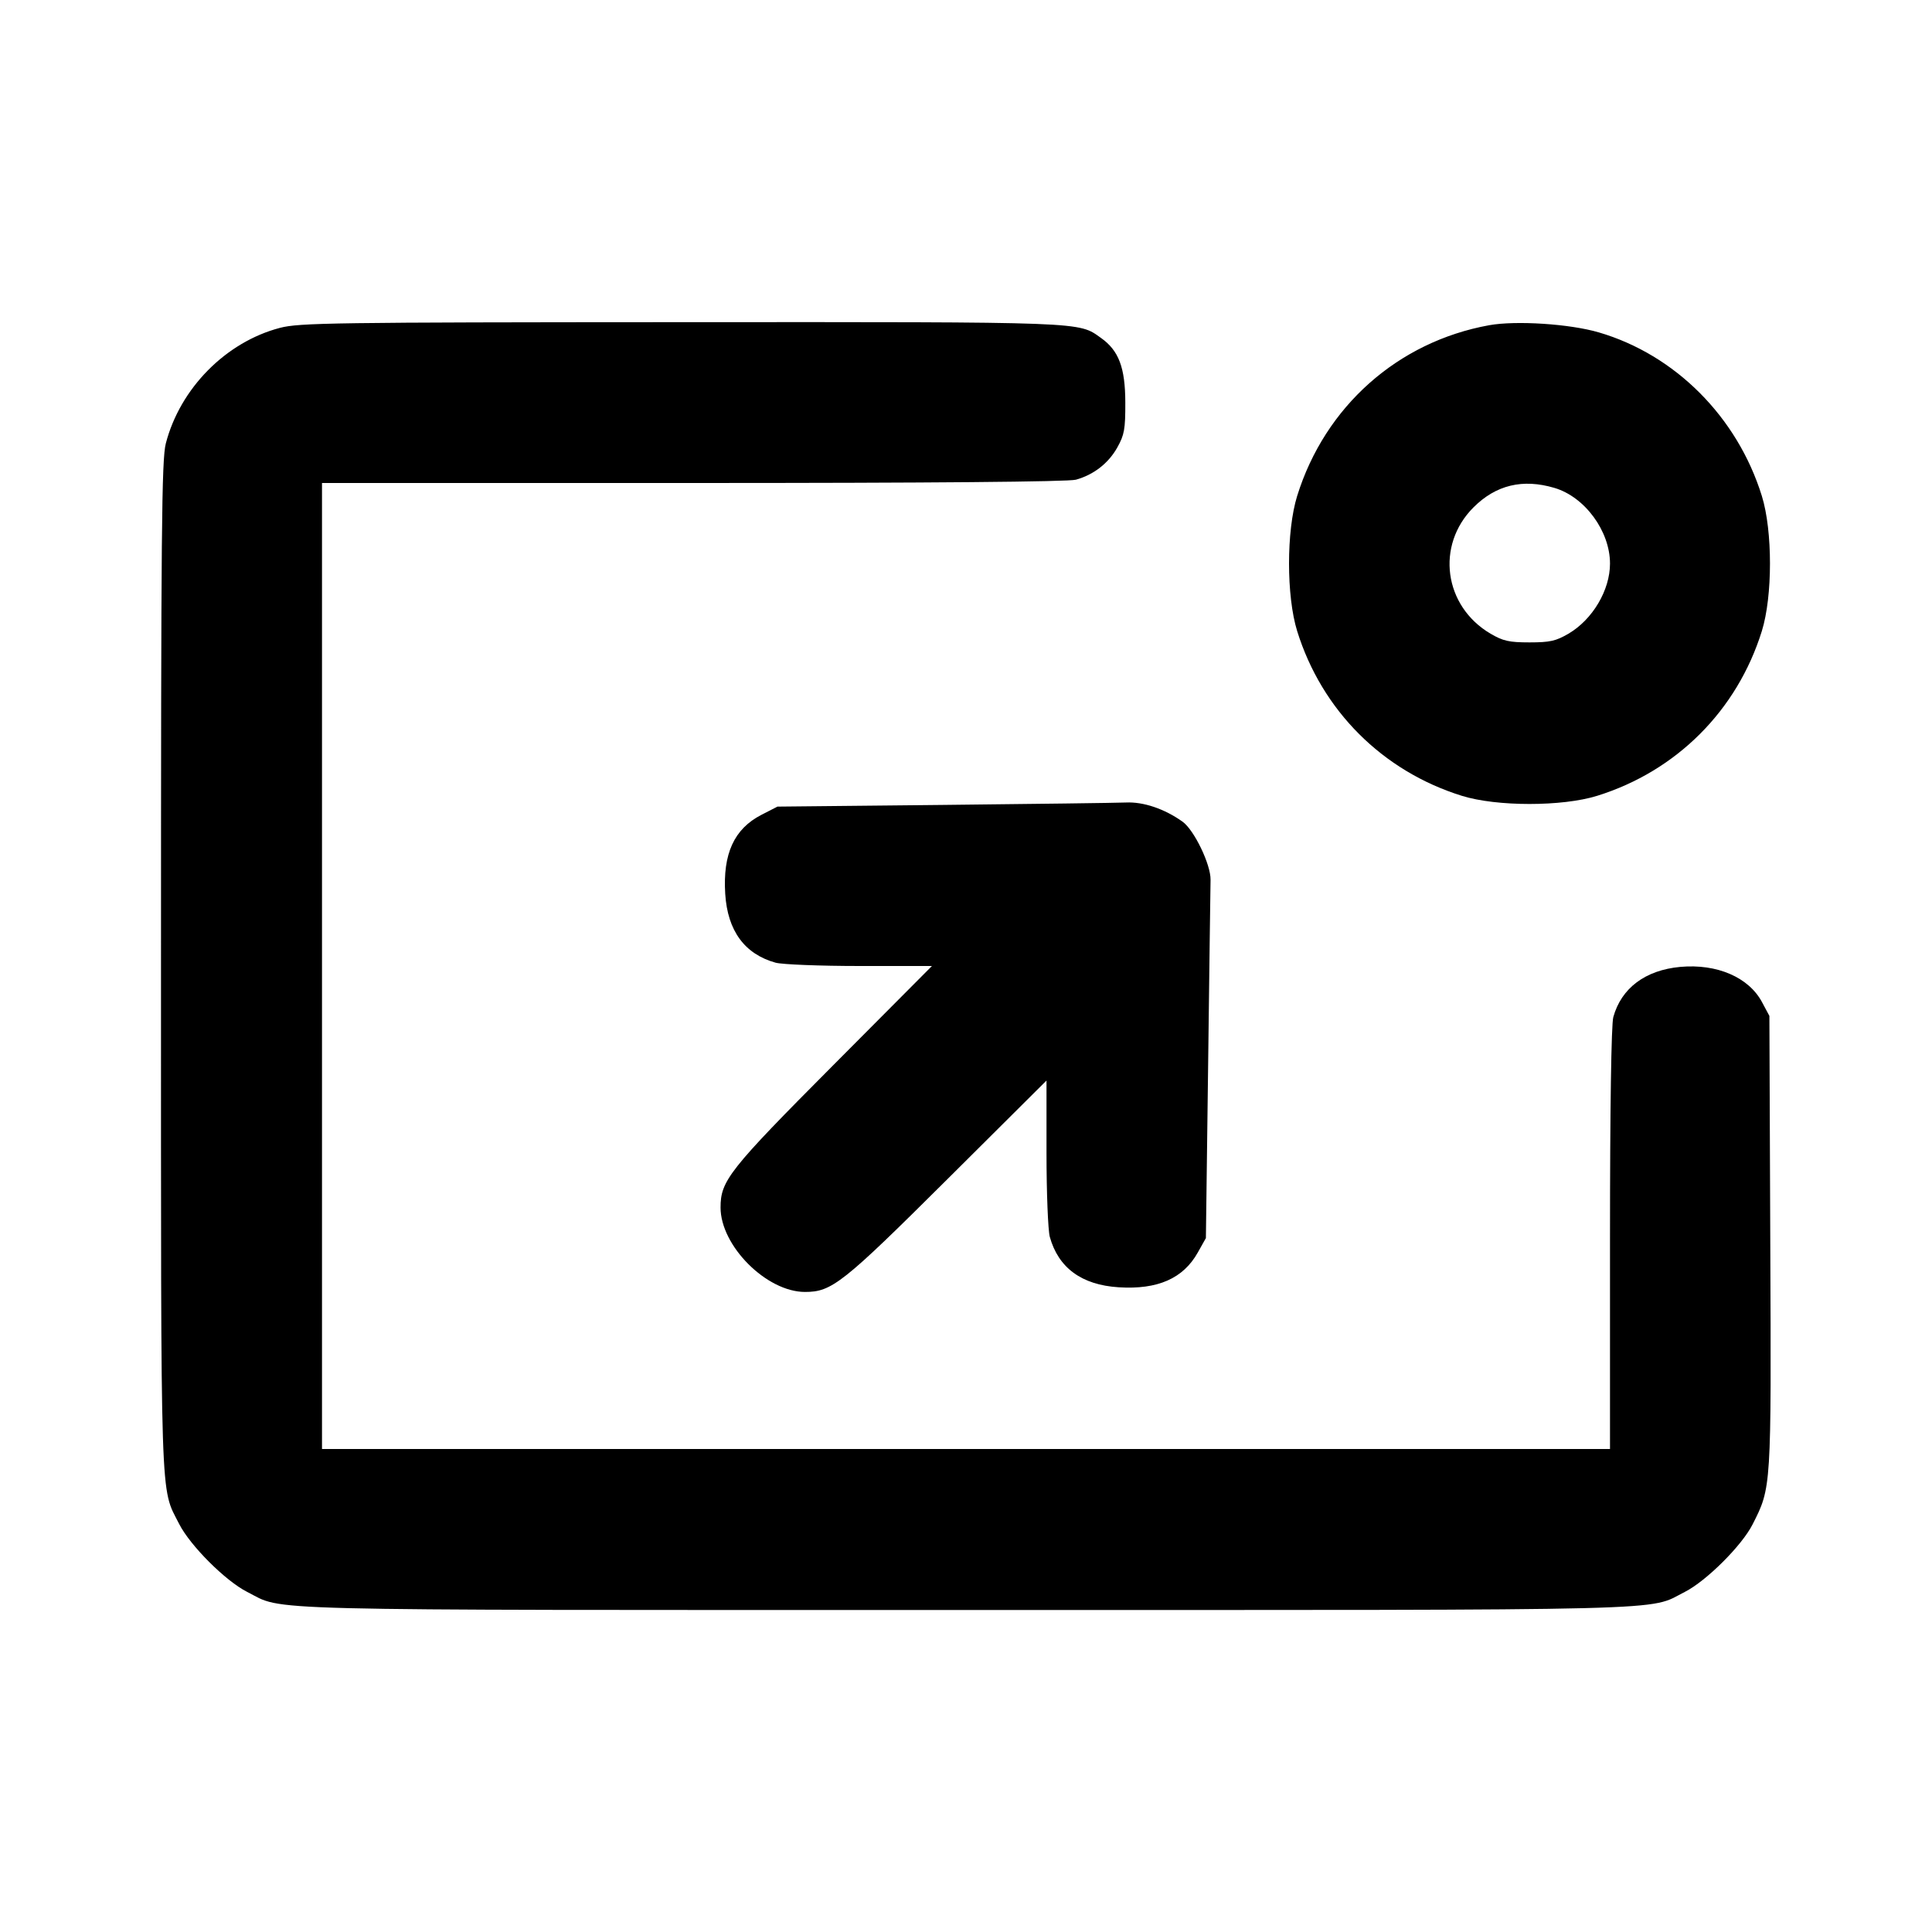 <svg xmlns="http://www.w3.org/2000/svg" width="24" height="24" viewBox="0 0 24 24" fill="none" stroke="currentColor" stroke-width="2" stroke-linecap="round" stroke-linejoin="round" class="icon icon-tabler icons-tabler-outline icon-tabler-pin-invoke"><path d="M3.477 4.073 C 2.806 4.249,2.238 4.823,2.060 5.508 C 2.008 5.706,2.000 6.577,2.000 12.000 C 2.000 18.828,1.988 18.462,2.225 18.930 C 2.361 19.199,2.801 19.639,3.070 19.775 C 3.542 20.014,2.983 20.000,12.000 20.000 C 21.017 20.000,20.458 20.014,20.930 19.775 C 21.196 19.640,21.638 19.200,21.771 18.937 C 22.005 18.476,22.004 18.496,21.991 15.429 L 21.980 12.620 21.889 12.450 C 21.724 12.140,21.329 11.970,20.874 12.011 C 20.439 12.051,20.141 12.274,20.041 12.635 C 20.016 12.725,20.000 13.765,20.000 15.390 L 20.000 18.000 12.000 18.000 L 4.000 18.000 4.000 12.000 L 4.000 6.000 8.610 6.000 C 11.575 6.000,13.272 5.985,13.365 5.959 C 13.586 5.898,13.770 5.755,13.880 5.558 C 13.967 5.402,13.980 5.332,13.979 5.000 C 13.978 4.567,13.898 4.355,13.678 4.199 C 13.392 3.995,13.527 4.000,8.464 4.002 C 4.132 4.004,3.718 4.010,3.477 4.073 M18.499 4.040 C 17.363 4.246,16.460 5.049,16.114 6.160 C 15.979 6.594,15.979 7.406,16.114 7.840 C 16.421 8.826,17.174 9.579,18.160 9.886 C 18.594 10.021,19.406 10.021,19.840 9.886 C 20.826 9.579,21.579 8.826,21.886 7.840 C 22.021 7.406,22.021 6.594,21.886 6.160 C 21.581 5.179,20.810 4.407,19.861 4.129 C 19.500 4.023,18.832 3.980,18.499 4.040 M19.310 6.061 C 19.688 6.173,20.000 6.598,20.000 7.001 C 20.000 7.331,19.784 7.696,19.484 7.872 C 19.328 7.963,19.254 7.980,19.000 7.980 C 18.746 7.980,18.672 7.963,18.516 7.872 C 17.935 7.530,17.833 6.774,18.304 6.303 C 18.583 6.024,18.916 5.944,19.310 6.061 M11.719 9.999 L 9.658 10.020 9.459 10.122 C 9.119 10.297,8.978 10.606,9.009 11.104 C 9.038 11.563,9.250 11.852,9.635 11.959 C 9.715 11.981,10.184 12.000,10.679 12.000 L 11.577 12.000 10.353 13.230 C 9.056 14.533,8.951 14.667,8.951 15.000 C 8.951 15.477,9.523 16.049,10.000 16.049 C 10.333 16.049,10.467 15.944,11.770 14.647 L 13.000 13.423 13.000 14.321 C 13.000 14.816,13.019 15.285,13.041 15.365 C 13.148 15.750,13.437 15.962,13.896 15.991 C 14.381 16.022,14.699 15.882,14.880 15.558 L 14.980 15.380 15.008 13.220 C 15.023 12.032,15.036 11.001,15.038 10.929 C 15.041 10.739,14.834 10.310,14.690 10.207 C 14.467 10.048,14.205 9.959,13.987 9.969 C 13.873 9.974,12.852 9.987,11.719 9.999 " stroke="none" fill="black" fill-rule="evenodd"></path></svg>